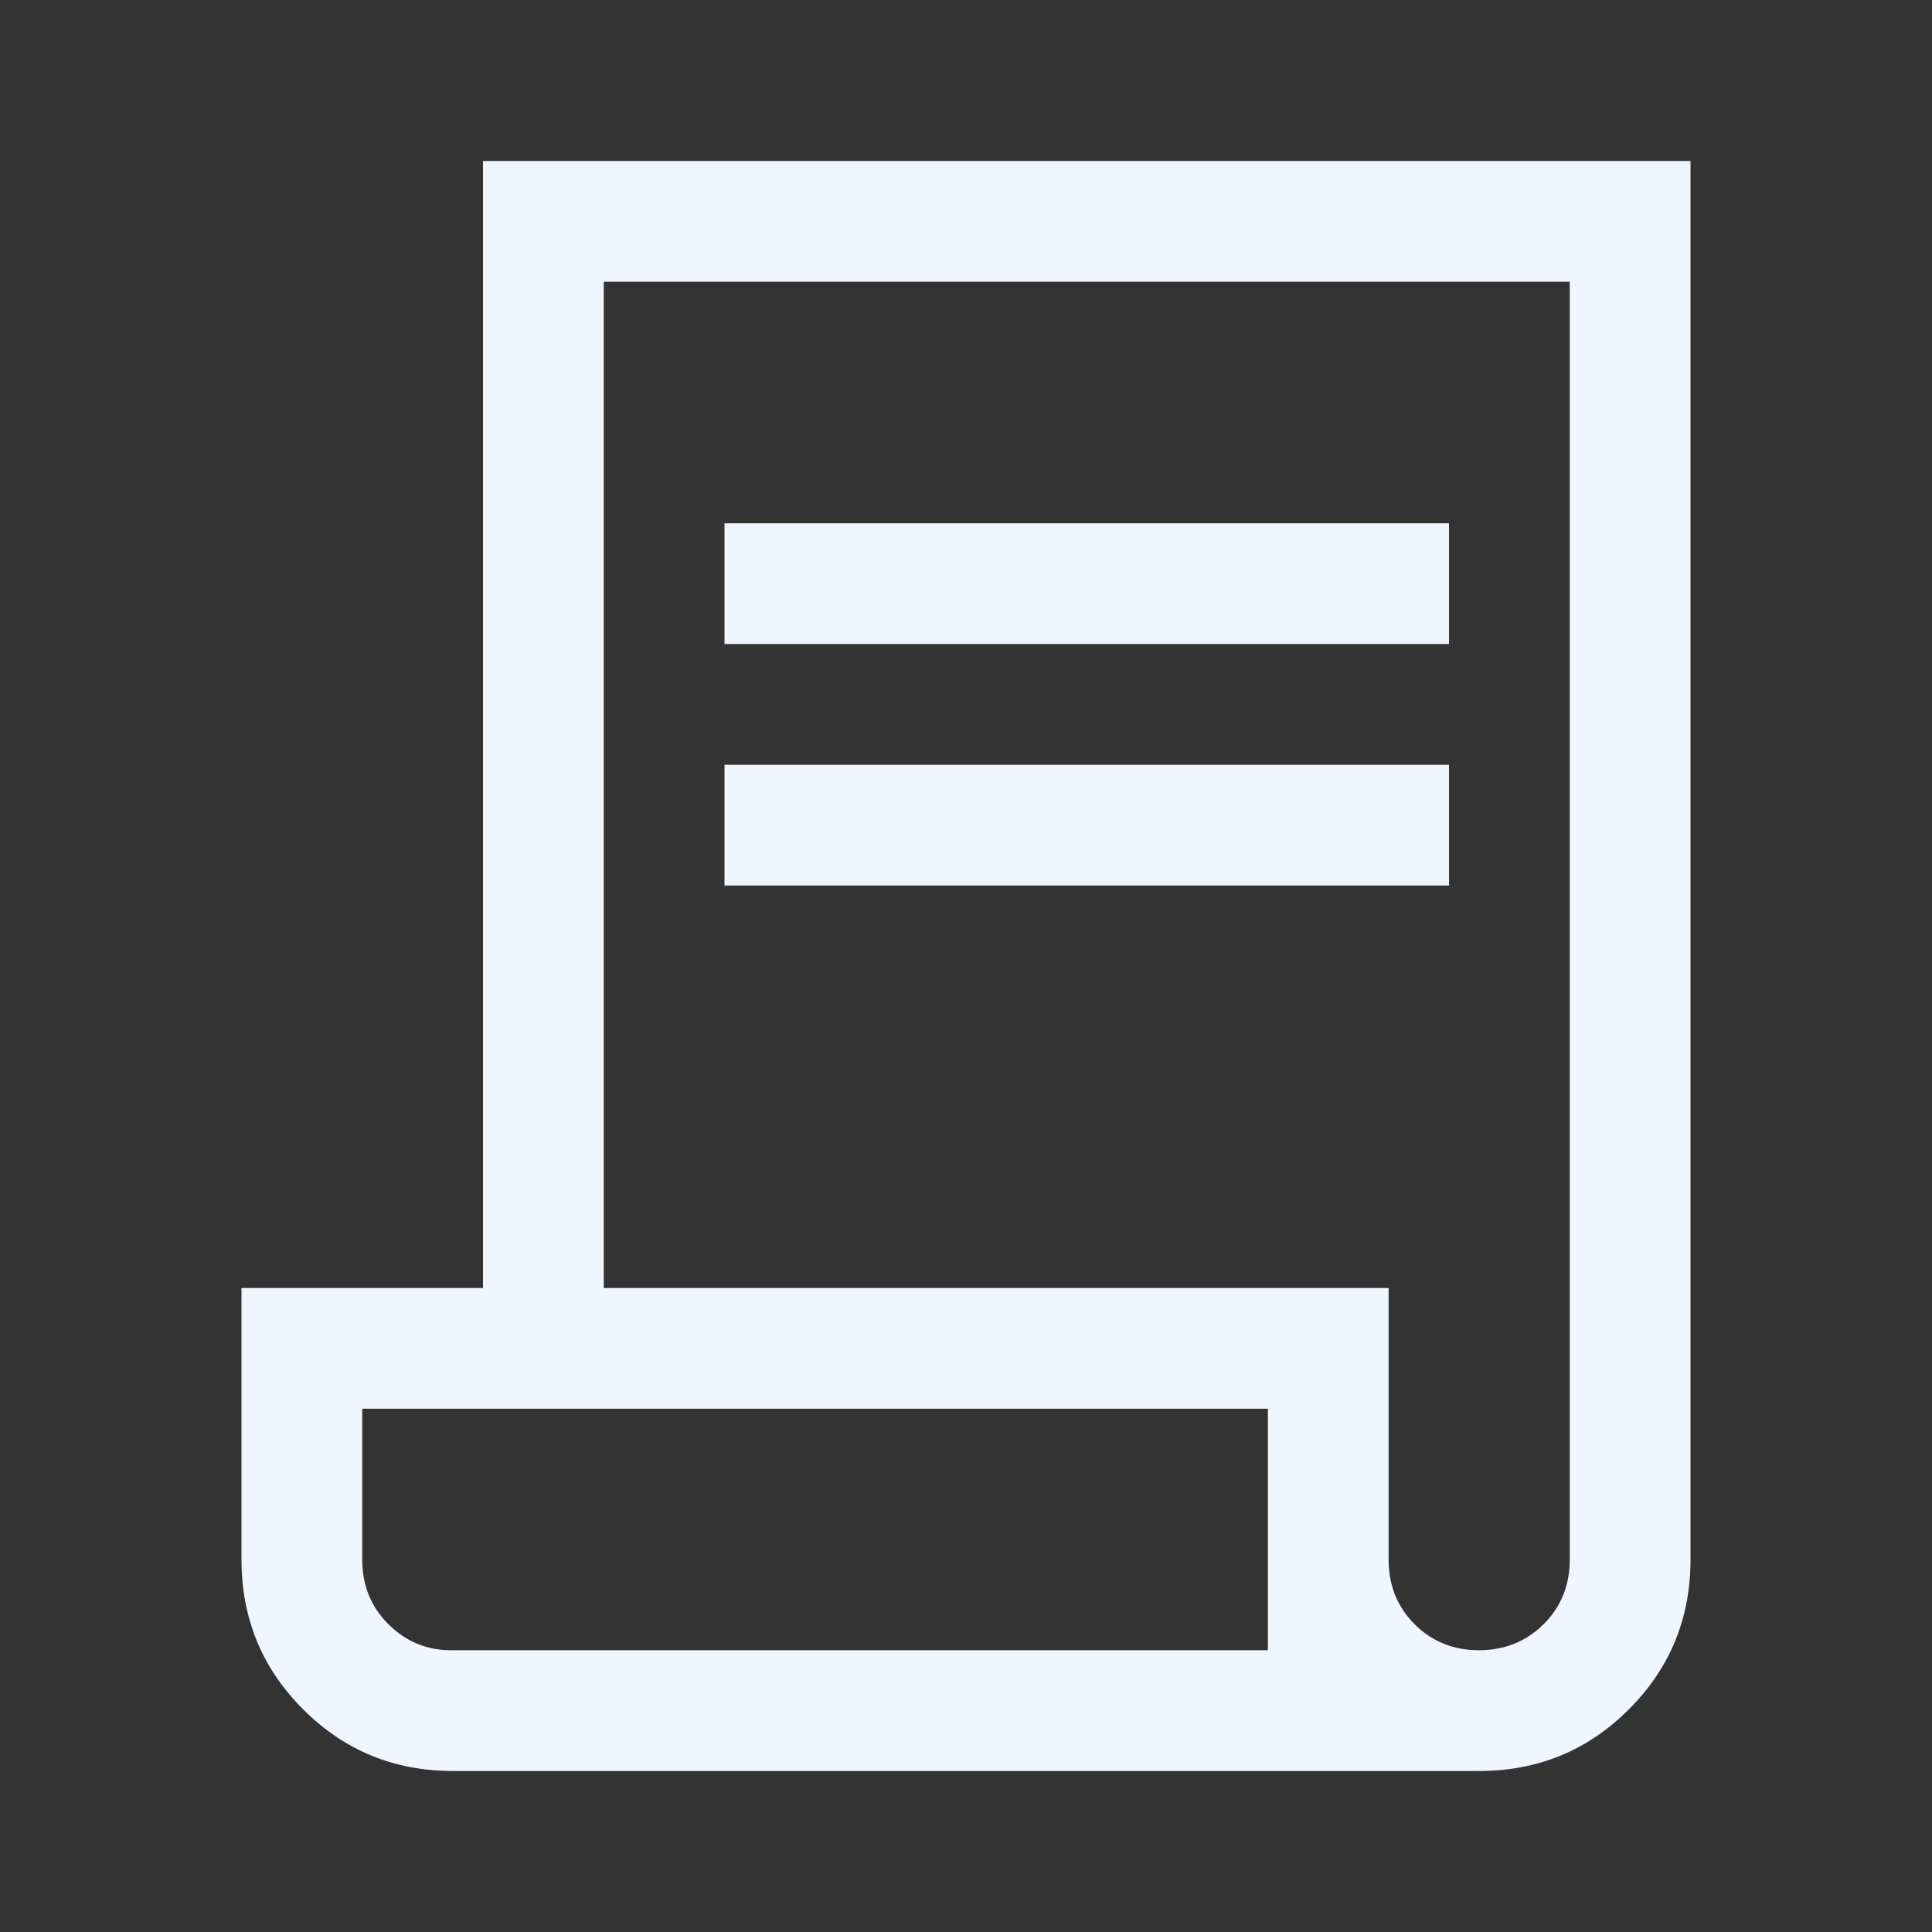 <svg width="32" height="32" viewBox="0 0 32 32" fill="none" xmlns="http://www.w3.org/2000/svg">
<rect x="0" y="0" width="32" height="32" fill="#333333" stroke="none"/>
<mask id="mask0_524_2600" style="mask-type:alpha" maskUnits="userSpaceOnUse" x="0" y="0" width="32" height="32">
<rect width="32" height="32" fill="#D9D9D9"/>
</mask>
<g mask="url(#mask0_524_2600)">
<path d="M7.5 29.333C6.528 29.333 5.701 28.993 5.021 28.312C4.34 27.632 4 26.805 4 25.833V21.333H8V2.667H28V25.833C28 26.805 27.66 27.632 26.979 28.312C26.299 28.993 25.472 29.333 24.5 29.333H7.5ZM24.497 27.333C24.921 27.333 25.278 27.189 25.567 26.902C25.856 26.614 26 26.258 26 25.833V4.667H10V21.333H23V25.833C23 26.258 23.143 26.614 23.43 26.902C23.717 27.189 24.073 27.333 24.497 27.333ZM12 10.667V8.667H24V10.667H12ZM12 14.667V12.667H24V14.667H12ZM7.467 27.333H21V23.333H6V25.833C6 26.258 6.144 26.614 6.433 26.902C6.722 27.189 7.067 27.333 7.467 27.333ZM7.467 27.333H6H21H7.467Z" fill="#EFF6FF"/>
</g>
</svg>
